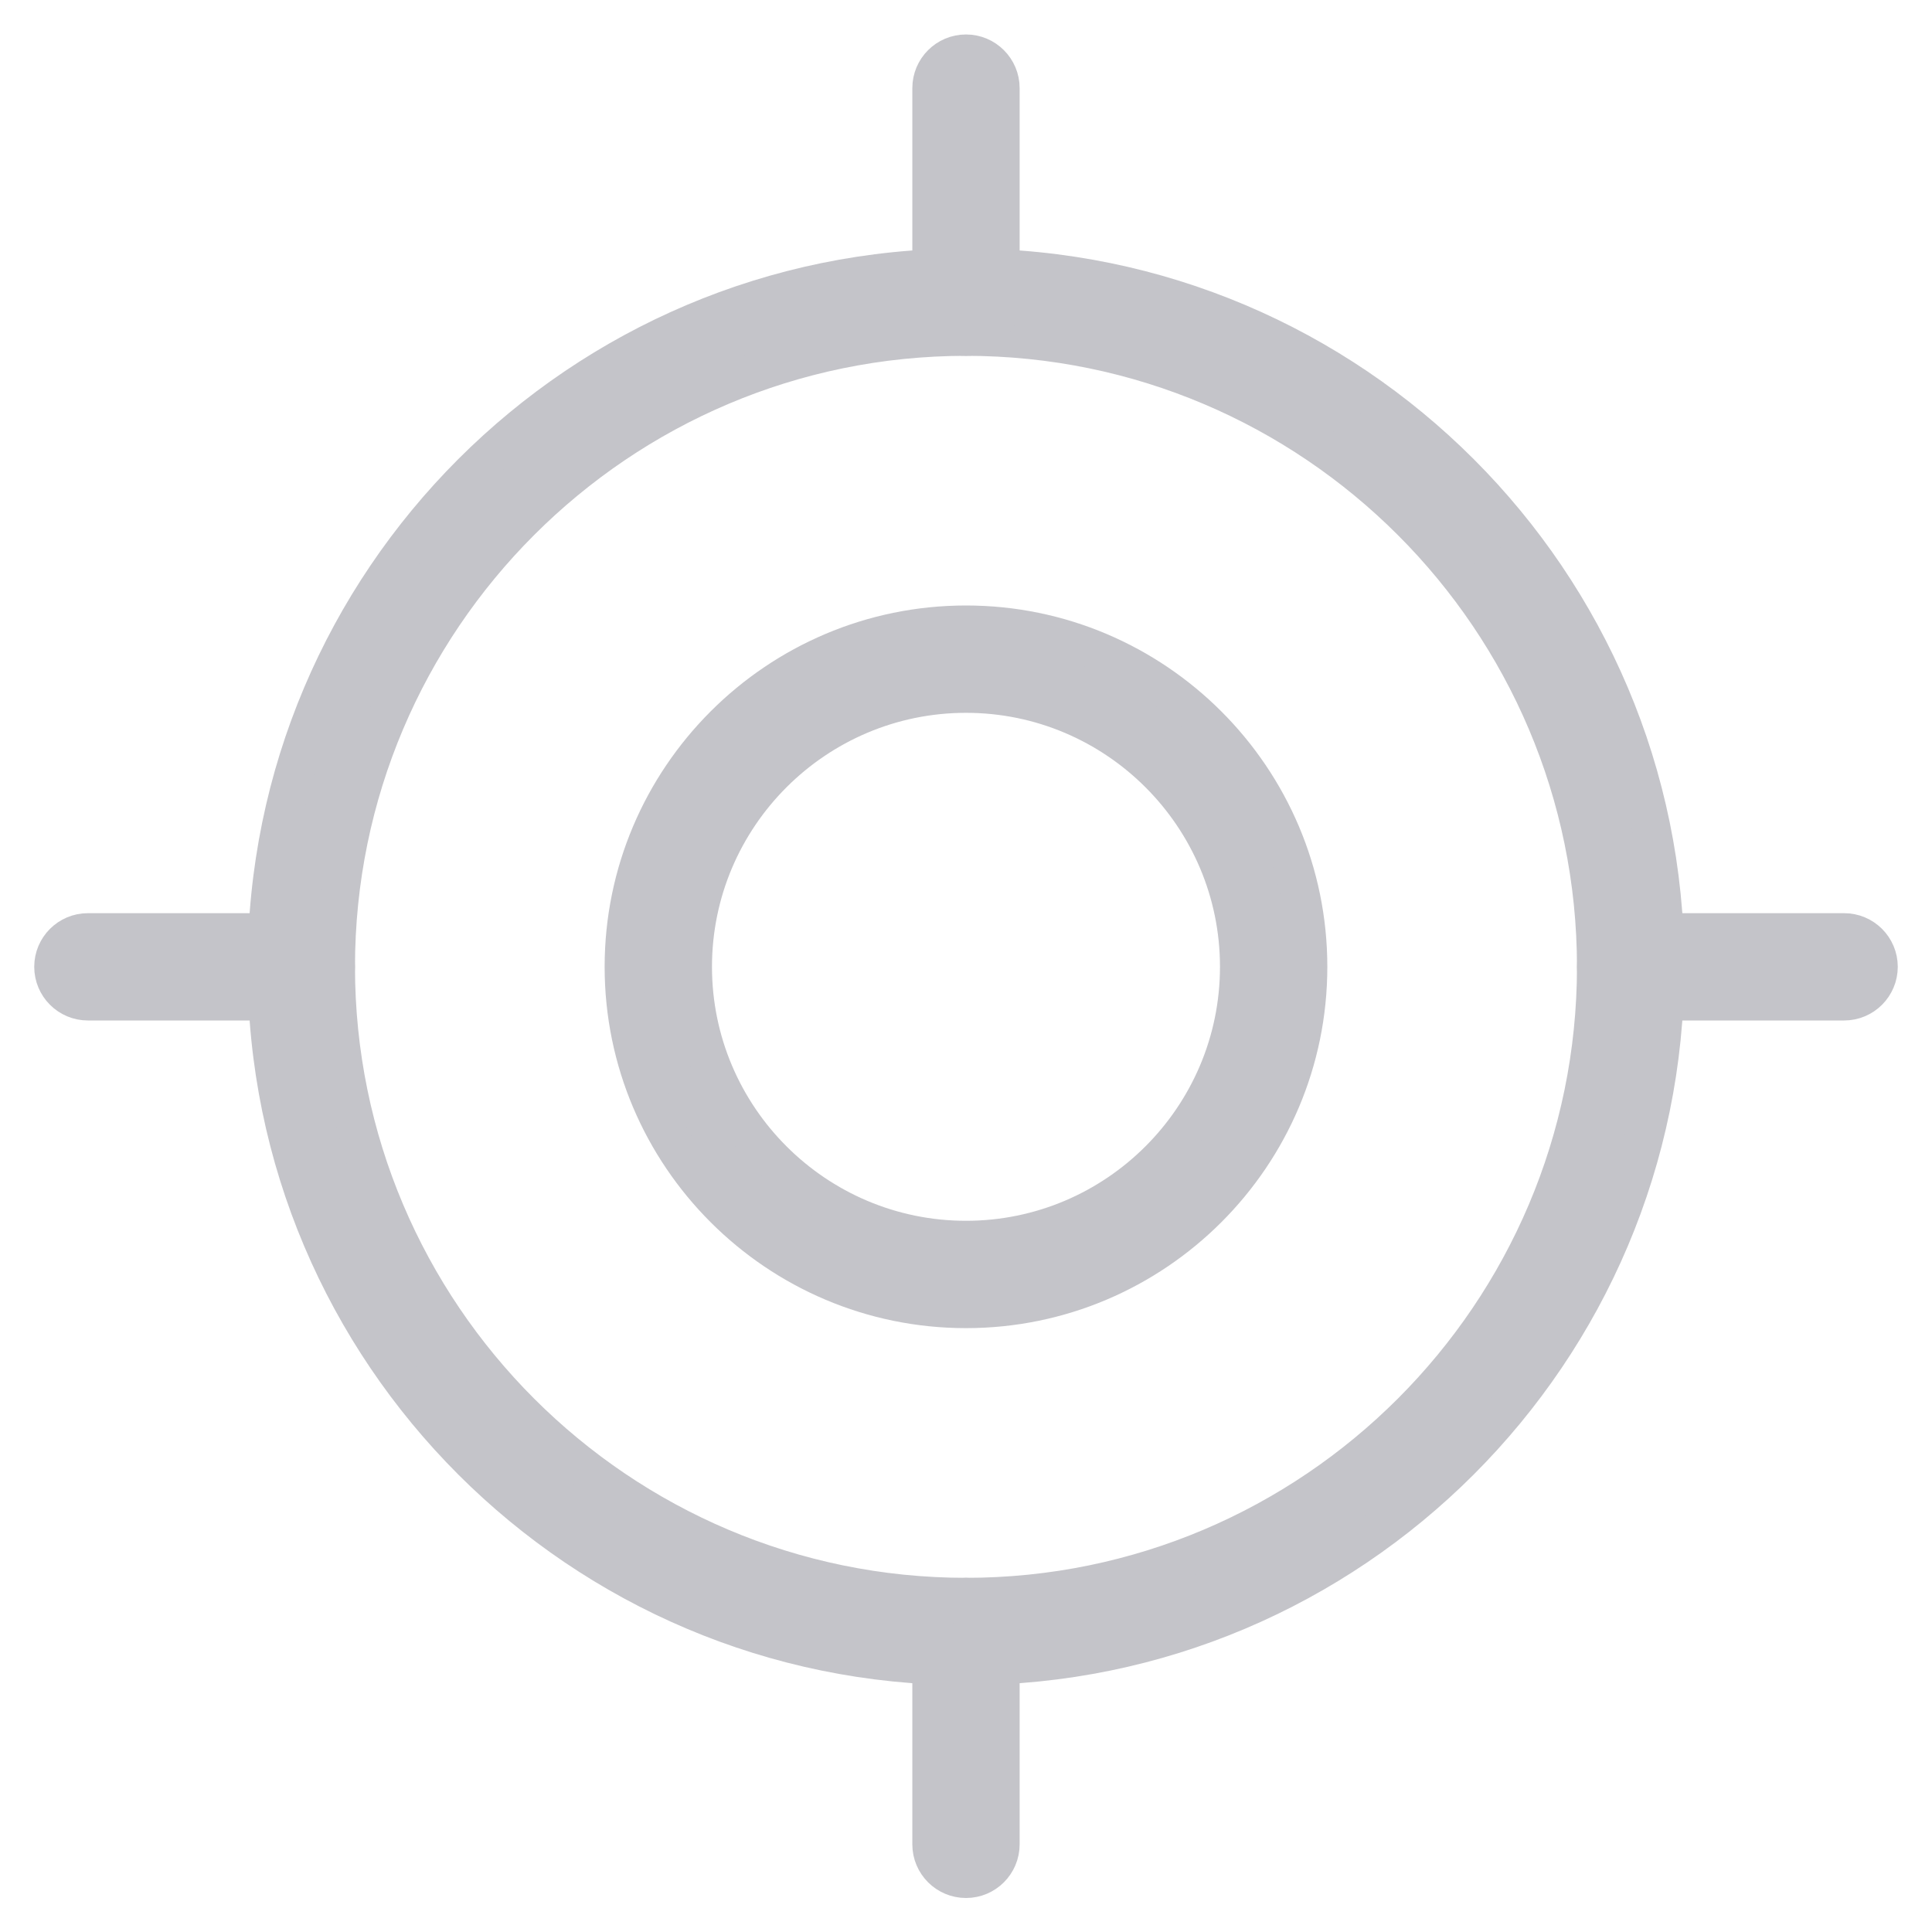 <svg width="50" height="50" viewBox="0 0 50 50" fill="none" xmlns="http://www.w3.org/2000/svg">
<path fill-rule="evenodd" clip-rule="evenodd" d="M6.909 25.021C6.909 34.996 15.024 43.112 25 43.112C34.975 43.112 43.09 34.996 43.09 25.021C43.09 15.046 34.975 6.931 25 6.931C15.024 6.931 6.909 15.046 6.909 25.021ZM8.687 25.021C8.687 16.027 16.005 8.709 25 8.709C33.994 8.709 41.312 16.027 41.312 25.021C41.312 34.017 33.994 41.334 25 41.334C16.005 41.334 8.687 34.017 8.687 25.021Z" fill="#C4C4C9"/>
<path d="M25 42.612C15.301 42.612 7.409 34.72 7.409 25.021H6.409C6.409 35.273 14.748 43.612 25 43.612V42.612ZM42.59 25.021C42.59 34.72 34.699 42.612 25 42.612V43.612C35.251 43.612 43.59 35.273 43.59 25.021H42.59ZM25 7.431C34.699 7.431 42.59 15.322 42.59 25.021H43.59C43.59 14.77 35.251 6.431 25 6.431V7.431ZM7.409 25.021C7.409 15.322 15.301 7.431 25 7.431V6.431C14.748 6.431 6.409 14.77 6.409 25.021H7.409ZM25 8.209C15.729 8.209 8.187 15.751 8.187 25.021H9.187C9.187 16.303 16.281 9.209 25 9.209V8.209ZM41.812 25.021C41.812 15.751 34.27 8.209 25 8.209V9.209C33.718 9.209 40.812 16.303 40.812 25.021H41.812ZM25 41.834C34.27 41.834 41.812 34.293 41.812 25.021H40.812C40.812 33.74 33.718 40.834 25 40.834V41.834ZM8.187 25.021C8.187 34.293 15.729 41.834 25 41.834V40.834C16.281 40.834 9.187 33.74 9.187 25.021H8.187Z" fill="#C4C4C9"/>
<path fill-rule="evenodd" clip-rule="evenodd" d="M16.148 25.021C16.148 29.902 20.119 33.872 25 33.872C29.88 33.872 33.851 29.902 33.851 25.021C33.851 20.141 29.88 16.17 25 16.17C20.119 16.17 16.148 20.141 16.148 25.021ZM17.926 25.021C17.926 21.121 21.099 17.948 25 17.948C28.9 17.948 32.073 21.121 32.073 25.021C32.073 28.921 28.9 32.094 25 32.094C21.099 32.094 17.926 28.921 17.926 25.021Z" fill="#C4C4C9"/>
<path d="M25 33.372C20.395 33.372 16.648 29.626 16.648 25.021H15.648C15.648 30.178 19.843 34.372 25 34.372V33.372ZM33.351 25.021C33.351 29.626 29.604 33.372 25 33.372V34.372C30.156 34.372 34.351 30.179 34.351 25.021H33.351ZM25 16.67C29.604 16.67 33.351 20.417 33.351 25.021H34.351C34.351 19.864 30.156 15.67 25 15.67V16.67ZM16.648 25.021C16.648 20.417 20.395 16.67 25 16.67V15.67C19.843 15.67 15.648 19.865 15.648 25.021H16.648ZM25 17.448C20.823 17.448 17.426 20.845 17.426 25.021H18.426C18.426 21.397 21.376 18.448 25 18.448V17.448ZM32.573 25.021C32.573 20.845 29.176 17.448 25 17.448V18.448C28.624 18.448 31.573 21.397 31.573 25.021H32.573ZM25 32.594C29.176 32.594 32.573 29.197 32.573 25.021H31.573C31.573 28.645 28.624 31.594 25 31.594V32.594ZM17.426 25.021C17.426 29.197 20.823 32.594 25 32.594V31.594C21.376 31.594 18.426 28.645 18.426 25.021H17.426Z" fill="#C4C4C9"/>
<path d="M25 8.709C24.509 8.709 24.111 8.311 24.111 7.82V2.281C24.111 1.79 24.509 1.392 25 1.392C25.49 1.392 25.888 1.79 25.888 2.281V7.82C25.888 8.311 25.491 8.709 25 8.709Z" fill="#C4C4C9" stroke="#C4C4C9"/>
<path d="M25 48.62C24.509 48.62 24.111 48.222 24.111 47.732V42.223C24.111 41.733 24.509 41.334 25 41.334C25.49 41.334 25.888 41.733 25.888 42.223V47.732C25.888 48.222 25.491 48.62 25 48.62Z" fill="#C4C4C9" stroke="#C4C4C9"/>
<path d="M7.798 25.91H2.275C1.784 25.91 1.386 25.512 1.386 25.021C1.386 24.53 1.784 24.133 2.275 24.133H7.798C8.288 24.133 8.687 24.53 8.687 25.021C8.687 25.512 8.288 25.91 7.798 25.91Z" fill="#C4C4C9" stroke="#C4C4C9"/>
<path d="M47.725 25.91H42.201C41.711 25.91 41.312 25.512 41.312 25.021C41.312 24.53 41.711 24.133 42.201 24.133H47.725C48.216 24.133 48.614 24.53 48.614 25.021C48.614 25.512 48.216 25.91 47.725 25.91Z" fill="#C4C4C9" stroke="#C4C4C9"/>
</svg>
